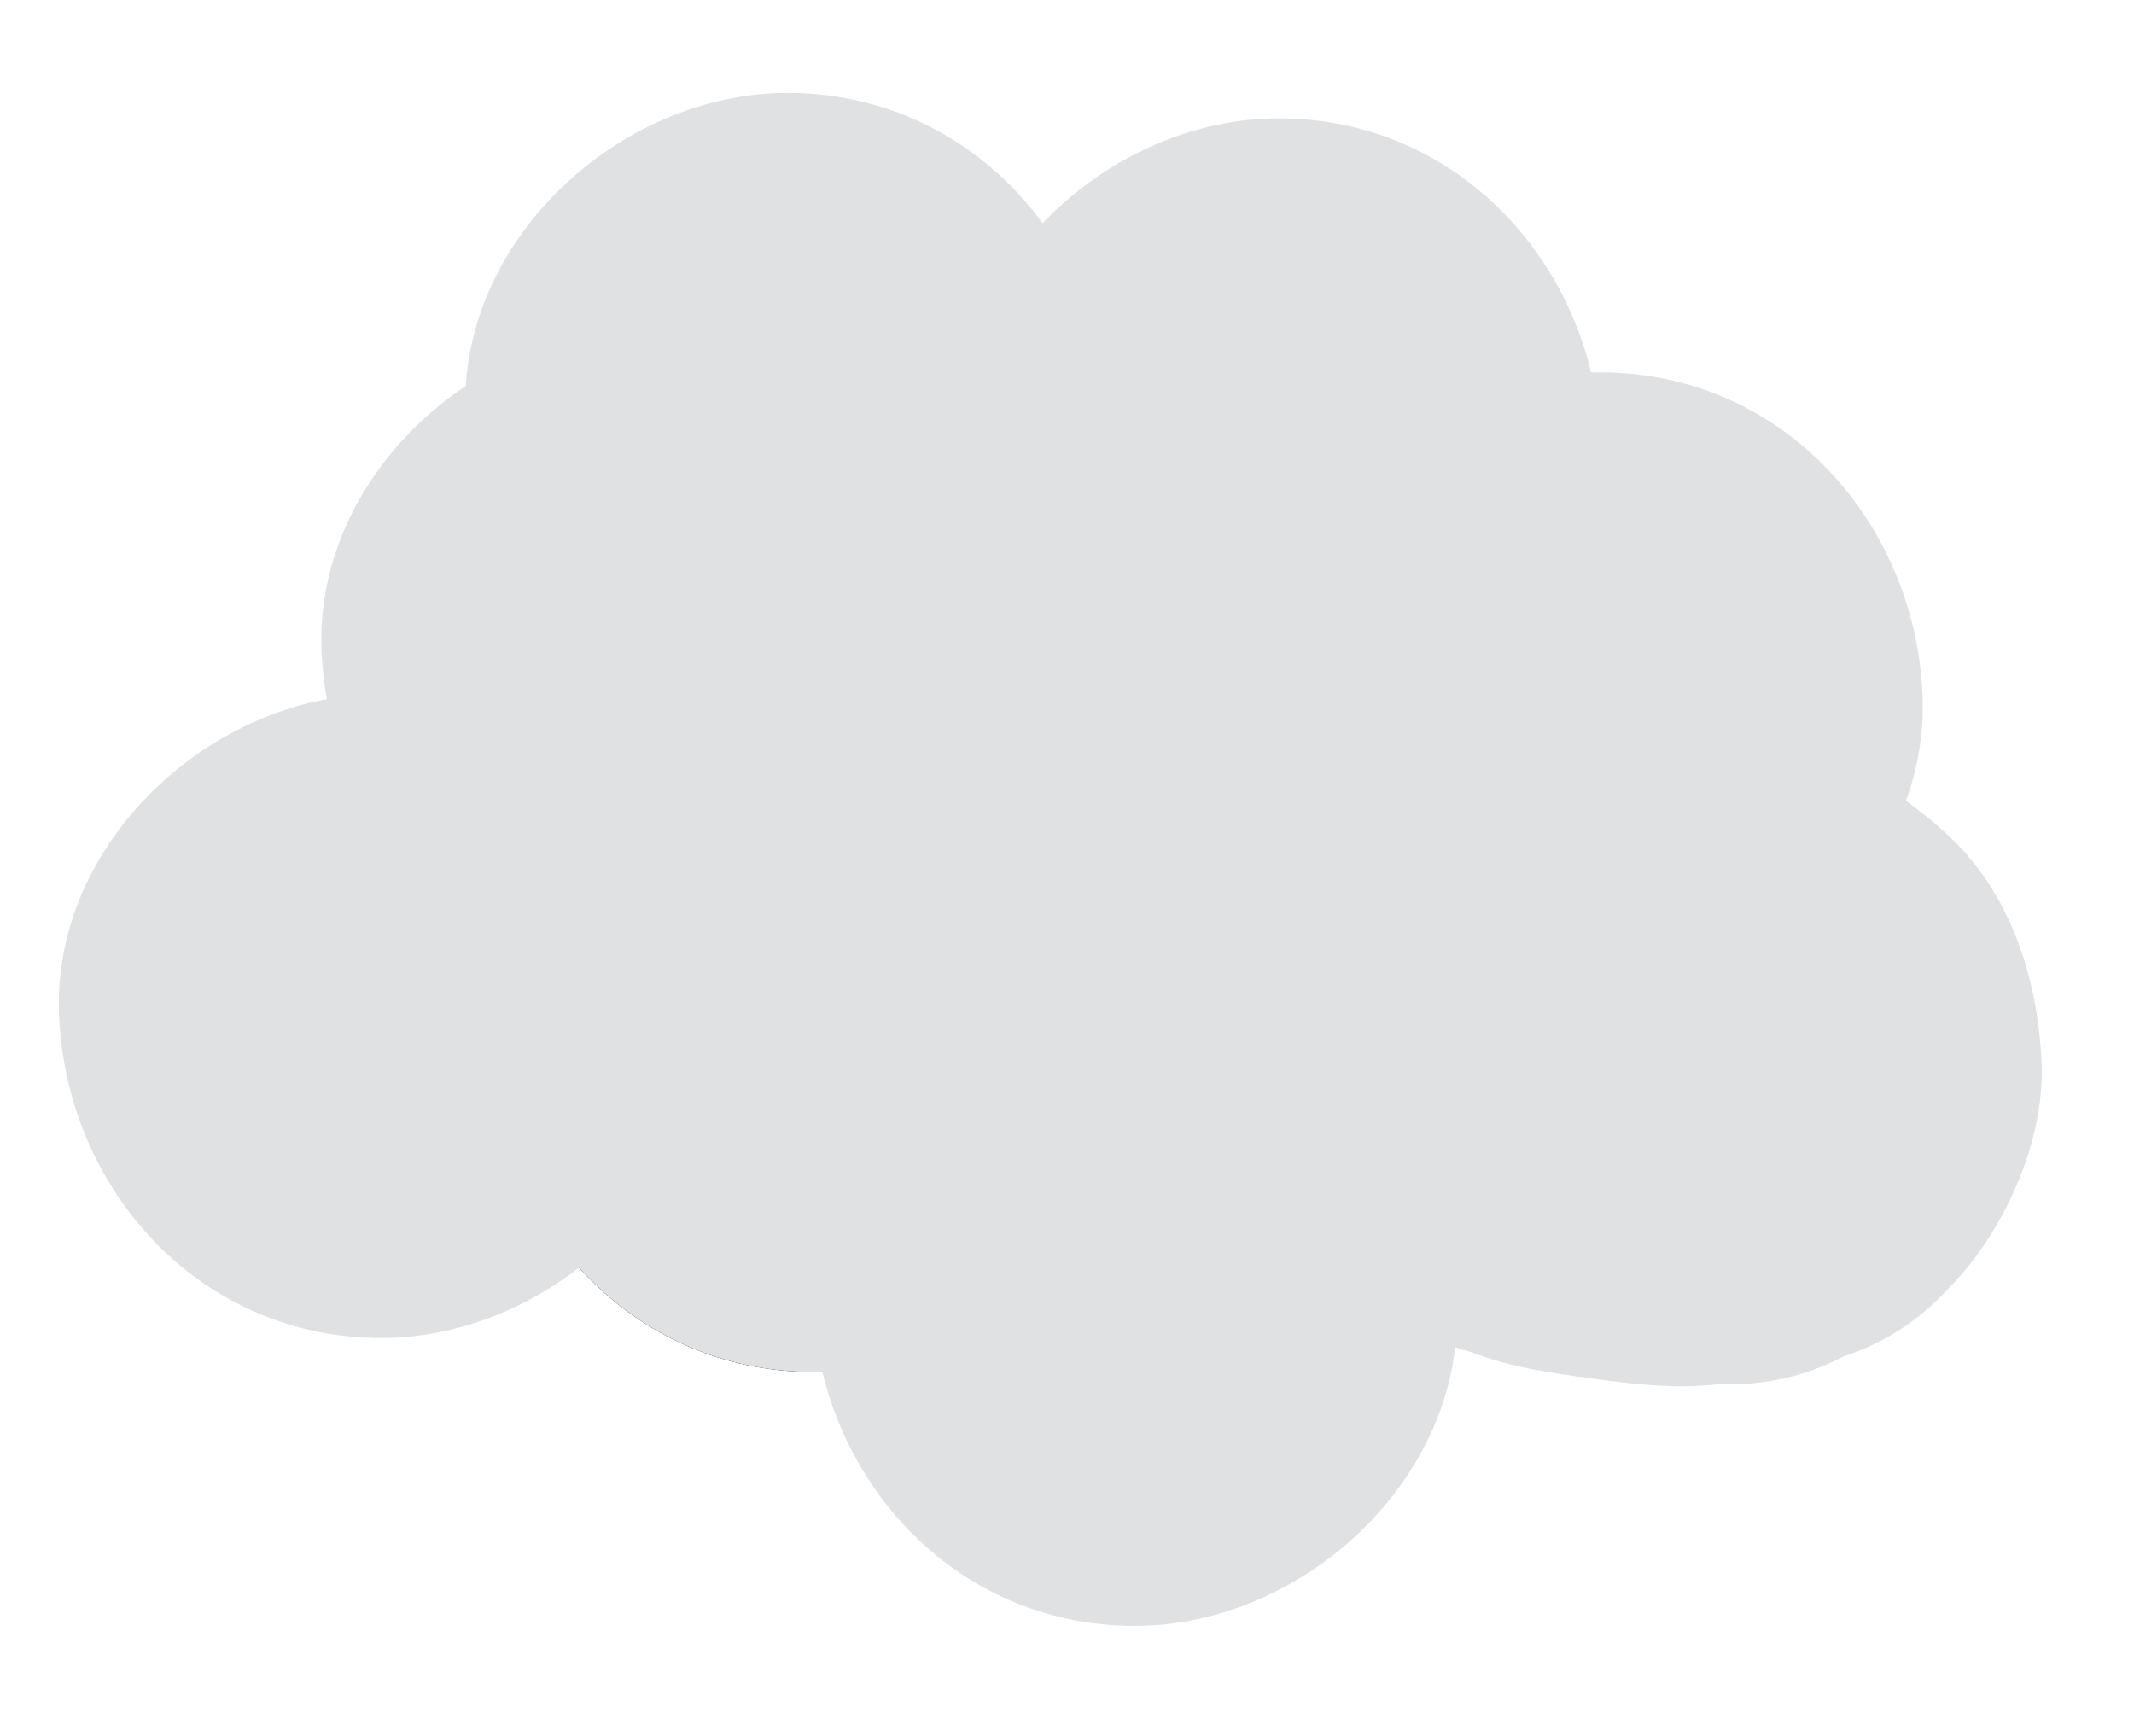 <?xml version="1.0" encoding="utf-8"?>
<!-- Generator: Adobe Illustrator 26.5.1, SVG Export Plug-In . SVG Version: 6.00 Build 0)  -->
<svg version="1.1" id="Layer_1" xmlns="http://www.w3.org/2000/svg" xmlns:xlink="http://www.w3.org/1999/xlink" x="0px" y="0px"
	 viewBox="0 0 129.231 105.128" style="enable-background:new 0 0 129.231 105.128;" xml:space="preserve">
<g>
	<g>
		<path d="M49.231,83.09c10.2,0,19.972-8.969,19.5-19.5c-0.473-10.565-8.568-19.5-19.5-19.5
			c-10.2,0-19.972,8.969-19.5,19.5C30.204,74.155,38.299,83.09,49.231,83.09L49.231,83.09z"/>
	</g>
</g>
<g>
	<g>
		<path style="fill:#E0E1E2;" d="M49.231,83.09c10.2,0,19.972-8.969,19.5-19.5c-0.473-10.565-8.568-19.5-19.5-19.5
			c-10.2,0-19.972,8.969-19.5,19.5C30.204,74.155,38.299,83.09,49.231,83.09L49.231,83.09z"/>
	</g>
</g>
<g>
	<g>
		<path style="fill:#E0E1E2;" d="M78.462,81.551c10.2,0,19.972-8.969,19.5-19.5c-0.473-10.565-8.568-19.5-19.5-19.5
			c-10.2,0-19.972,8.969-19.5,19.5C59.435,72.616,67.529,81.551,78.462,81.551L78.462,81.551z"/>
	</g>
</g>
<g>
	<g>
		<path style="fill:#E0E1E2;" d="M70.256,66.68c10.2,0,19.972-8.969,19.5-19.5c-0.473-10.565-8.568-19.5-19.5-19.5
			c-10.2,0-19.972,8.969-19.5,19.5C51.23,57.745,59.324,66.68,70.256,66.68L70.256,66.68z"/>
	</g>
</g>
<g>
	<g>
		<path style="fill:#E0E1E2;" d="M96.923,61.551c10.2,0,19.972-8.969,19.5-19.5c-0.473-10.565-8.568-19.5-19.5-19.5
			c-10.2,0-19.972,8.969-19.5,19.5C77.896,52.616,85.991,61.551,96.923,61.551L96.923,61.551z"/>
	</g>
</g>
<g>
	<g>
		<path style="fill:#E0E1E2;" d="M47.692,44.628c10.2,0,19.972-8.969,19.5-19.5c-0.473-10.565-8.568-19.5-19.5-19.5
			c-10.2,0-19.972,8.969-19.5,19.5C28.666,35.693,36.76,44.628,47.692,44.628L47.692,44.628z"/>
	</g>
</g>
<g>
	<g>
		<path style="fill:#E0E1E2;" d="M38.974,58.987c10.2,0,19.972-8.969,19.5-19.5c-0.473-10.565-8.568-19.5-19.5-19.5
			c-10.2,0-19.972,8.969-19.5,19.5C19.948,50.052,28.042,58.987,38.974,58.987L38.974,58.987z"/>
	</g>
</g>
<g>
	<g>
		<path style="fill:#E0E1E2;" d="M77.436,46.167c10.2,0,19.972-8.969,19.5-19.5c-0.473-10.565-8.568-19.5-19.5-19.5
			c-10.2,0-19.972,8.969-19.5,19.5C58.409,37.232,66.504,46.167,77.436,46.167L77.436,46.167z"/>
	</g>
</g>
<g>
	<g>
		<path style="fill:#E0E1E2;" d="M89.161,81.915c2.429,0.929,4.833,1.249,7.407,1.595
			c2.588,0.348,4.971,0.626,7.566,0.318c2.685,0.101,5.189-0.459,7.513-1.679c2.417-0.786,4.509-2.13,6.276-4.032
			c3.382-3.382,5.929-8.931,5.711-13.789c-0.226-5.043-1.883-10.274-5.711-13.789
			c-3.549-3.258-8.774-6.307-13.789-5.711c-1.675,0.199-3.297,0.207-4.974,0.03
			c1.728,0.232,3.456,0.464,5.184,0.697c-1.669-0.239-3.24-0.644-4.815-1.247
			c-4.458-1.706-11.062-0.354-15.026,1.966c-4.045,2.367-7.903,7.005-8.961,11.654
			c-1.137,4.992-0.891,10.595,1.966,15.026c1.016,1.315,2.033,2.631,3.049,3.947
			C82.989,79.317,85.858,80.989,89.161,81.915L89.161,81.915z"/>
	</g>
</g>
<g>
	<g>
		<path style="fill:#E0E1E2;" d="M68.718,98.474c10.2,0,19.972-8.969,19.5-19.5c-0.473-10.565-8.568-19.5-19.5-19.5
			c-10.2,0-19.972,8.969-19.5,19.5C49.691,89.54,57.786,98.474,68.718,98.474L68.718,98.474z"/>
	</g>
</g>
<g>
	<g>
		<path style="fill:#E0E1E2;" d="M23.077,81.038c10.2,0,19.972-8.969,19.5-19.5c-0.473-10.565-8.568-19.5-19.5-19.5
			c-10.2,0-19.972,8.969-19.5,19.5C4.05,72.104,12.145,81.038,23.077,81.038L23.077,81.038z"/>
	</g>
</g>
</svg>
